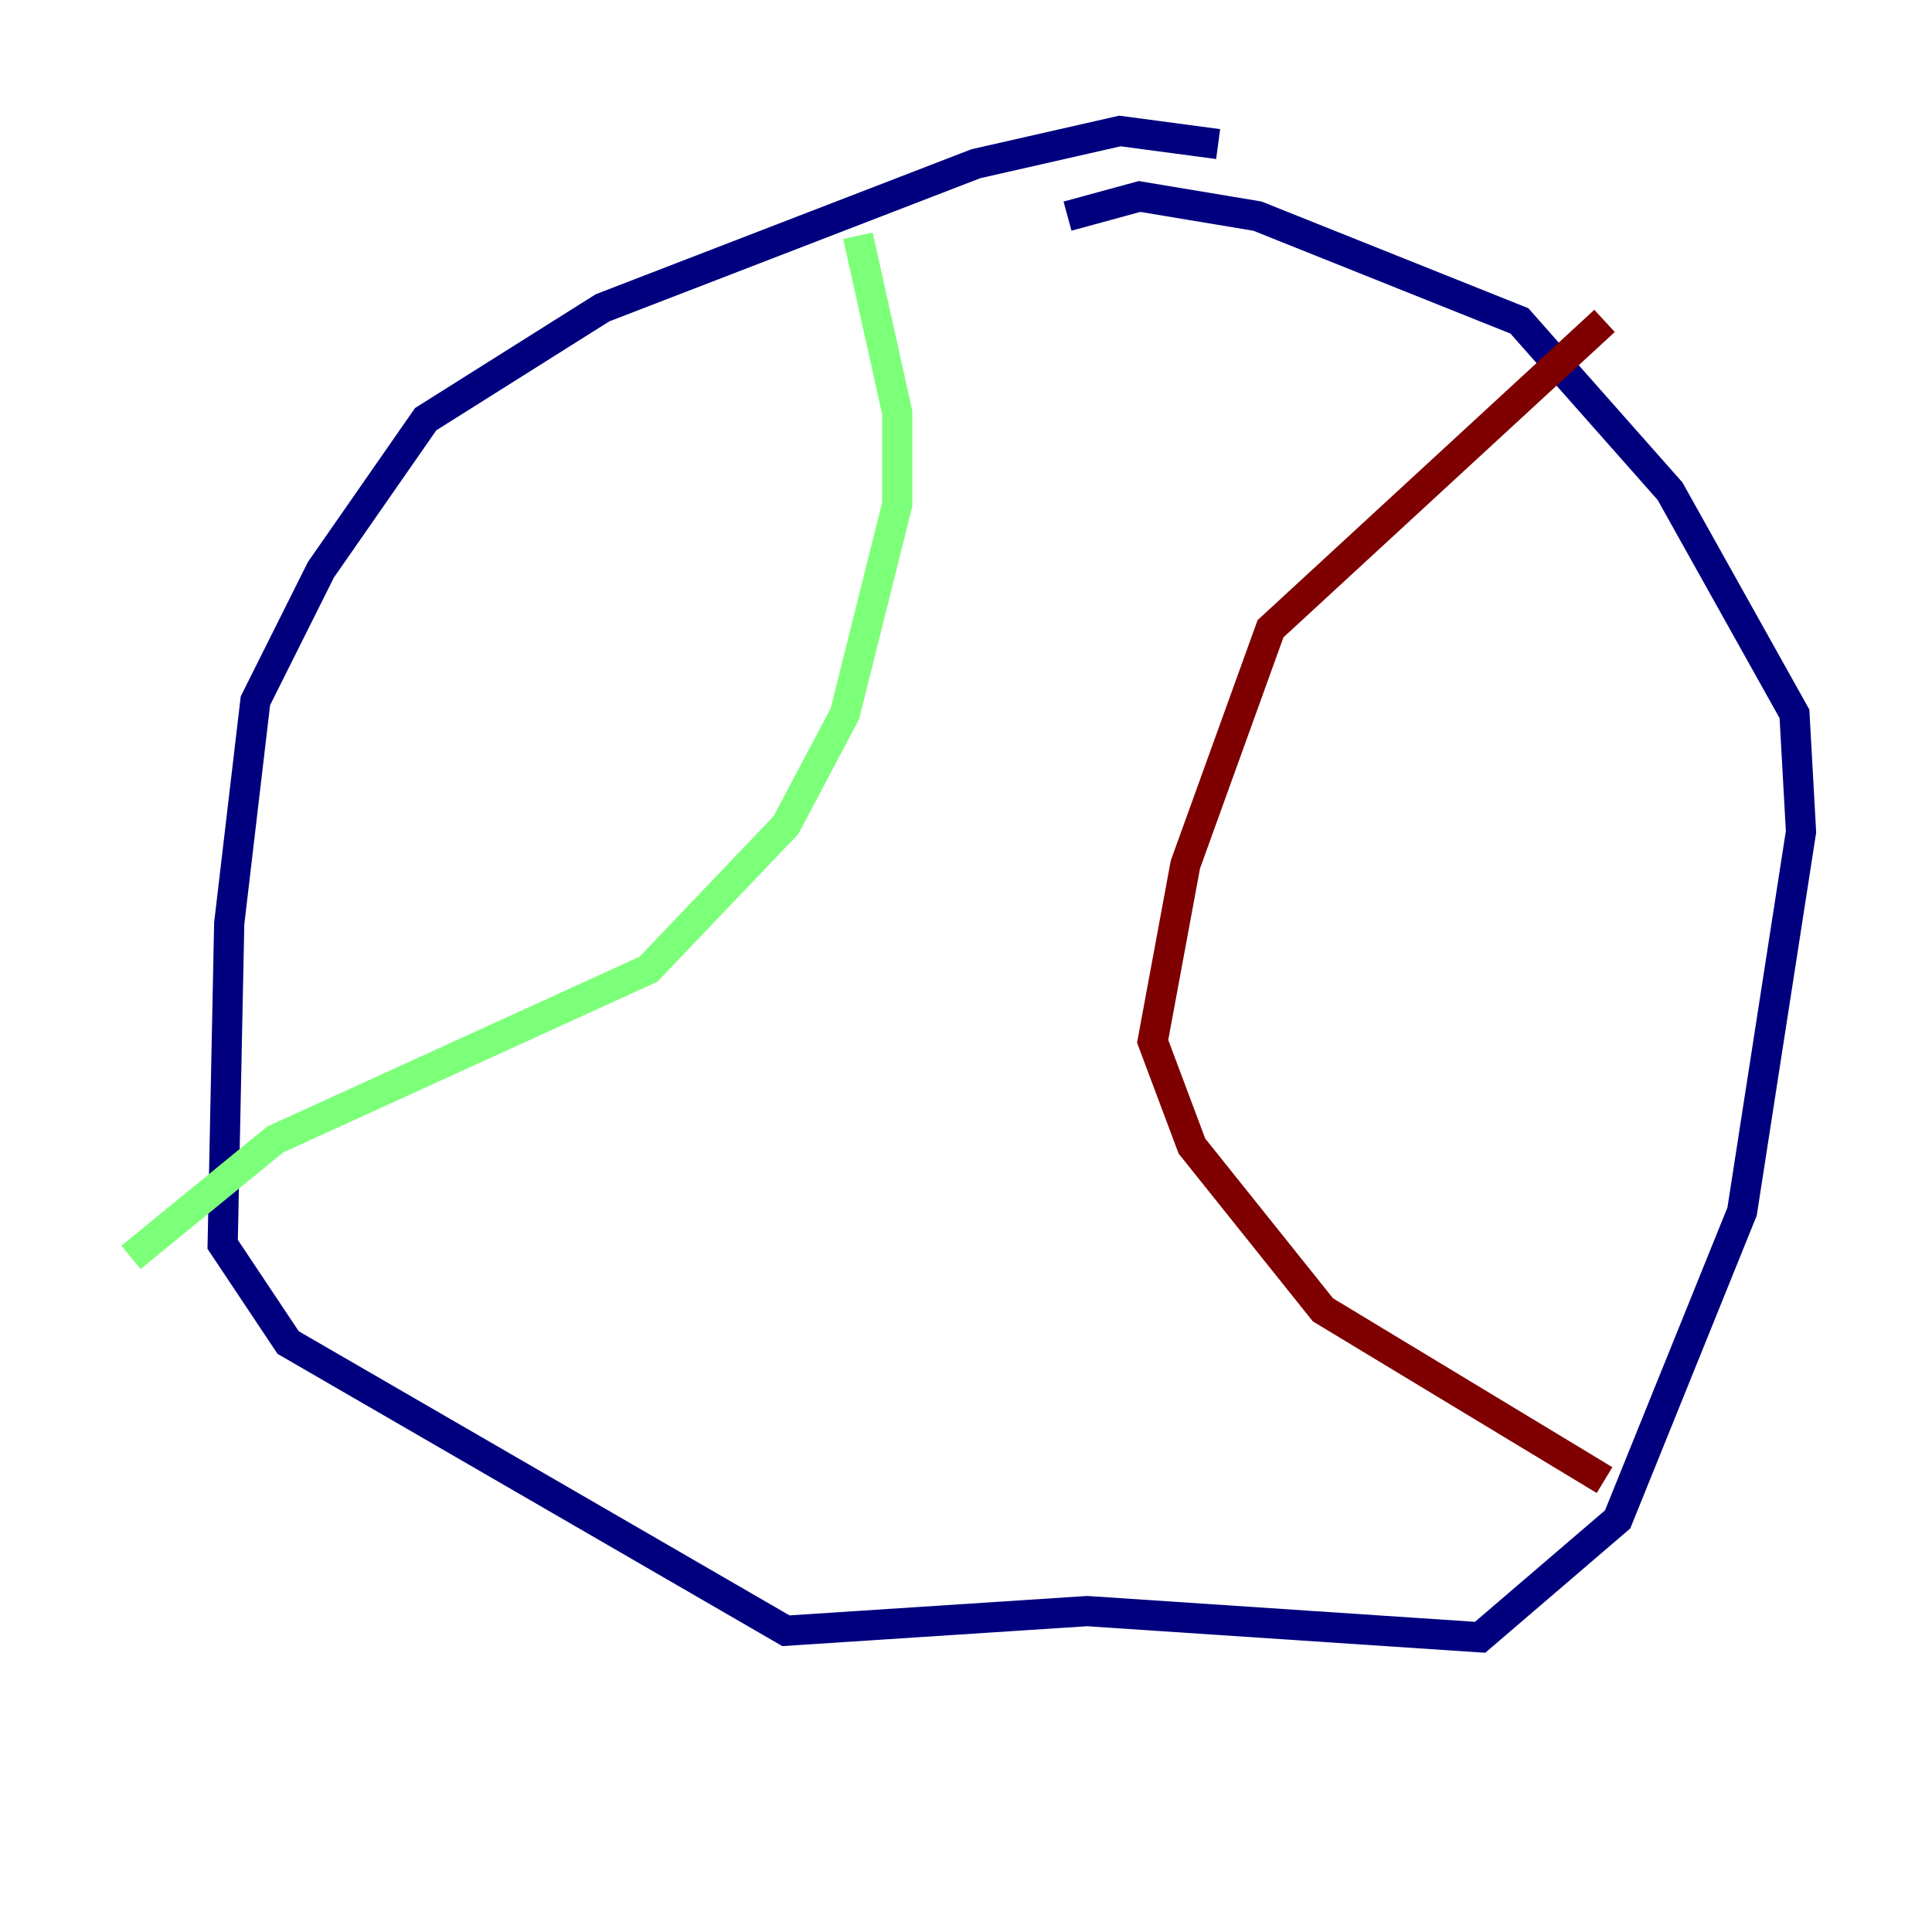 <?xml version="1.0" encoding="utf-8" ?>
<svg baseProfile="tiny" height="128" version="1.2" viewBox="0,0,128,128" width="128" xmlns="http://www.w3.org/2000/svg" xmlns:ev="http://www.w3.org/2001/xml-events" xmlns:xlink="http://www.w3.org/1999/xlink"><defs /><polyline fill="none" points="80.705,9.546 74.197,8.678 64.651,10.848 39.919,20.393 28.203,27.77 21.261,37.749 16.922,46.427 15.186,61.18 14.752,82.441 19.091,88.949 52.068,108.041 72.027,106.739 98.061,108.475 107.173,100.664 115.417,80.271 119.322,55.105 118.888,47.295 110.644,32.542 100.664,21.261 83.308,14.319 75.498,13.017 70.725,14.319" stroke="#00007f" stroke-width="2" /><polyline fill="none" points="56.841,15.62 59.444,27.336 59.444,33.41 55.973,47.295 52.068,54.671 42.956,64.217 18.224,75.498 8.678,83.308" stroke="#7cff79" stroke-width="2" /><polyline fill="none" points="106.305,21.261 84.176,41.654 78.536,57.275 76.366,68.99 78.969,75.932 87.647,86.78 106.305,98.061" stroke="#7f0000" stroke-width="2" /></svg>